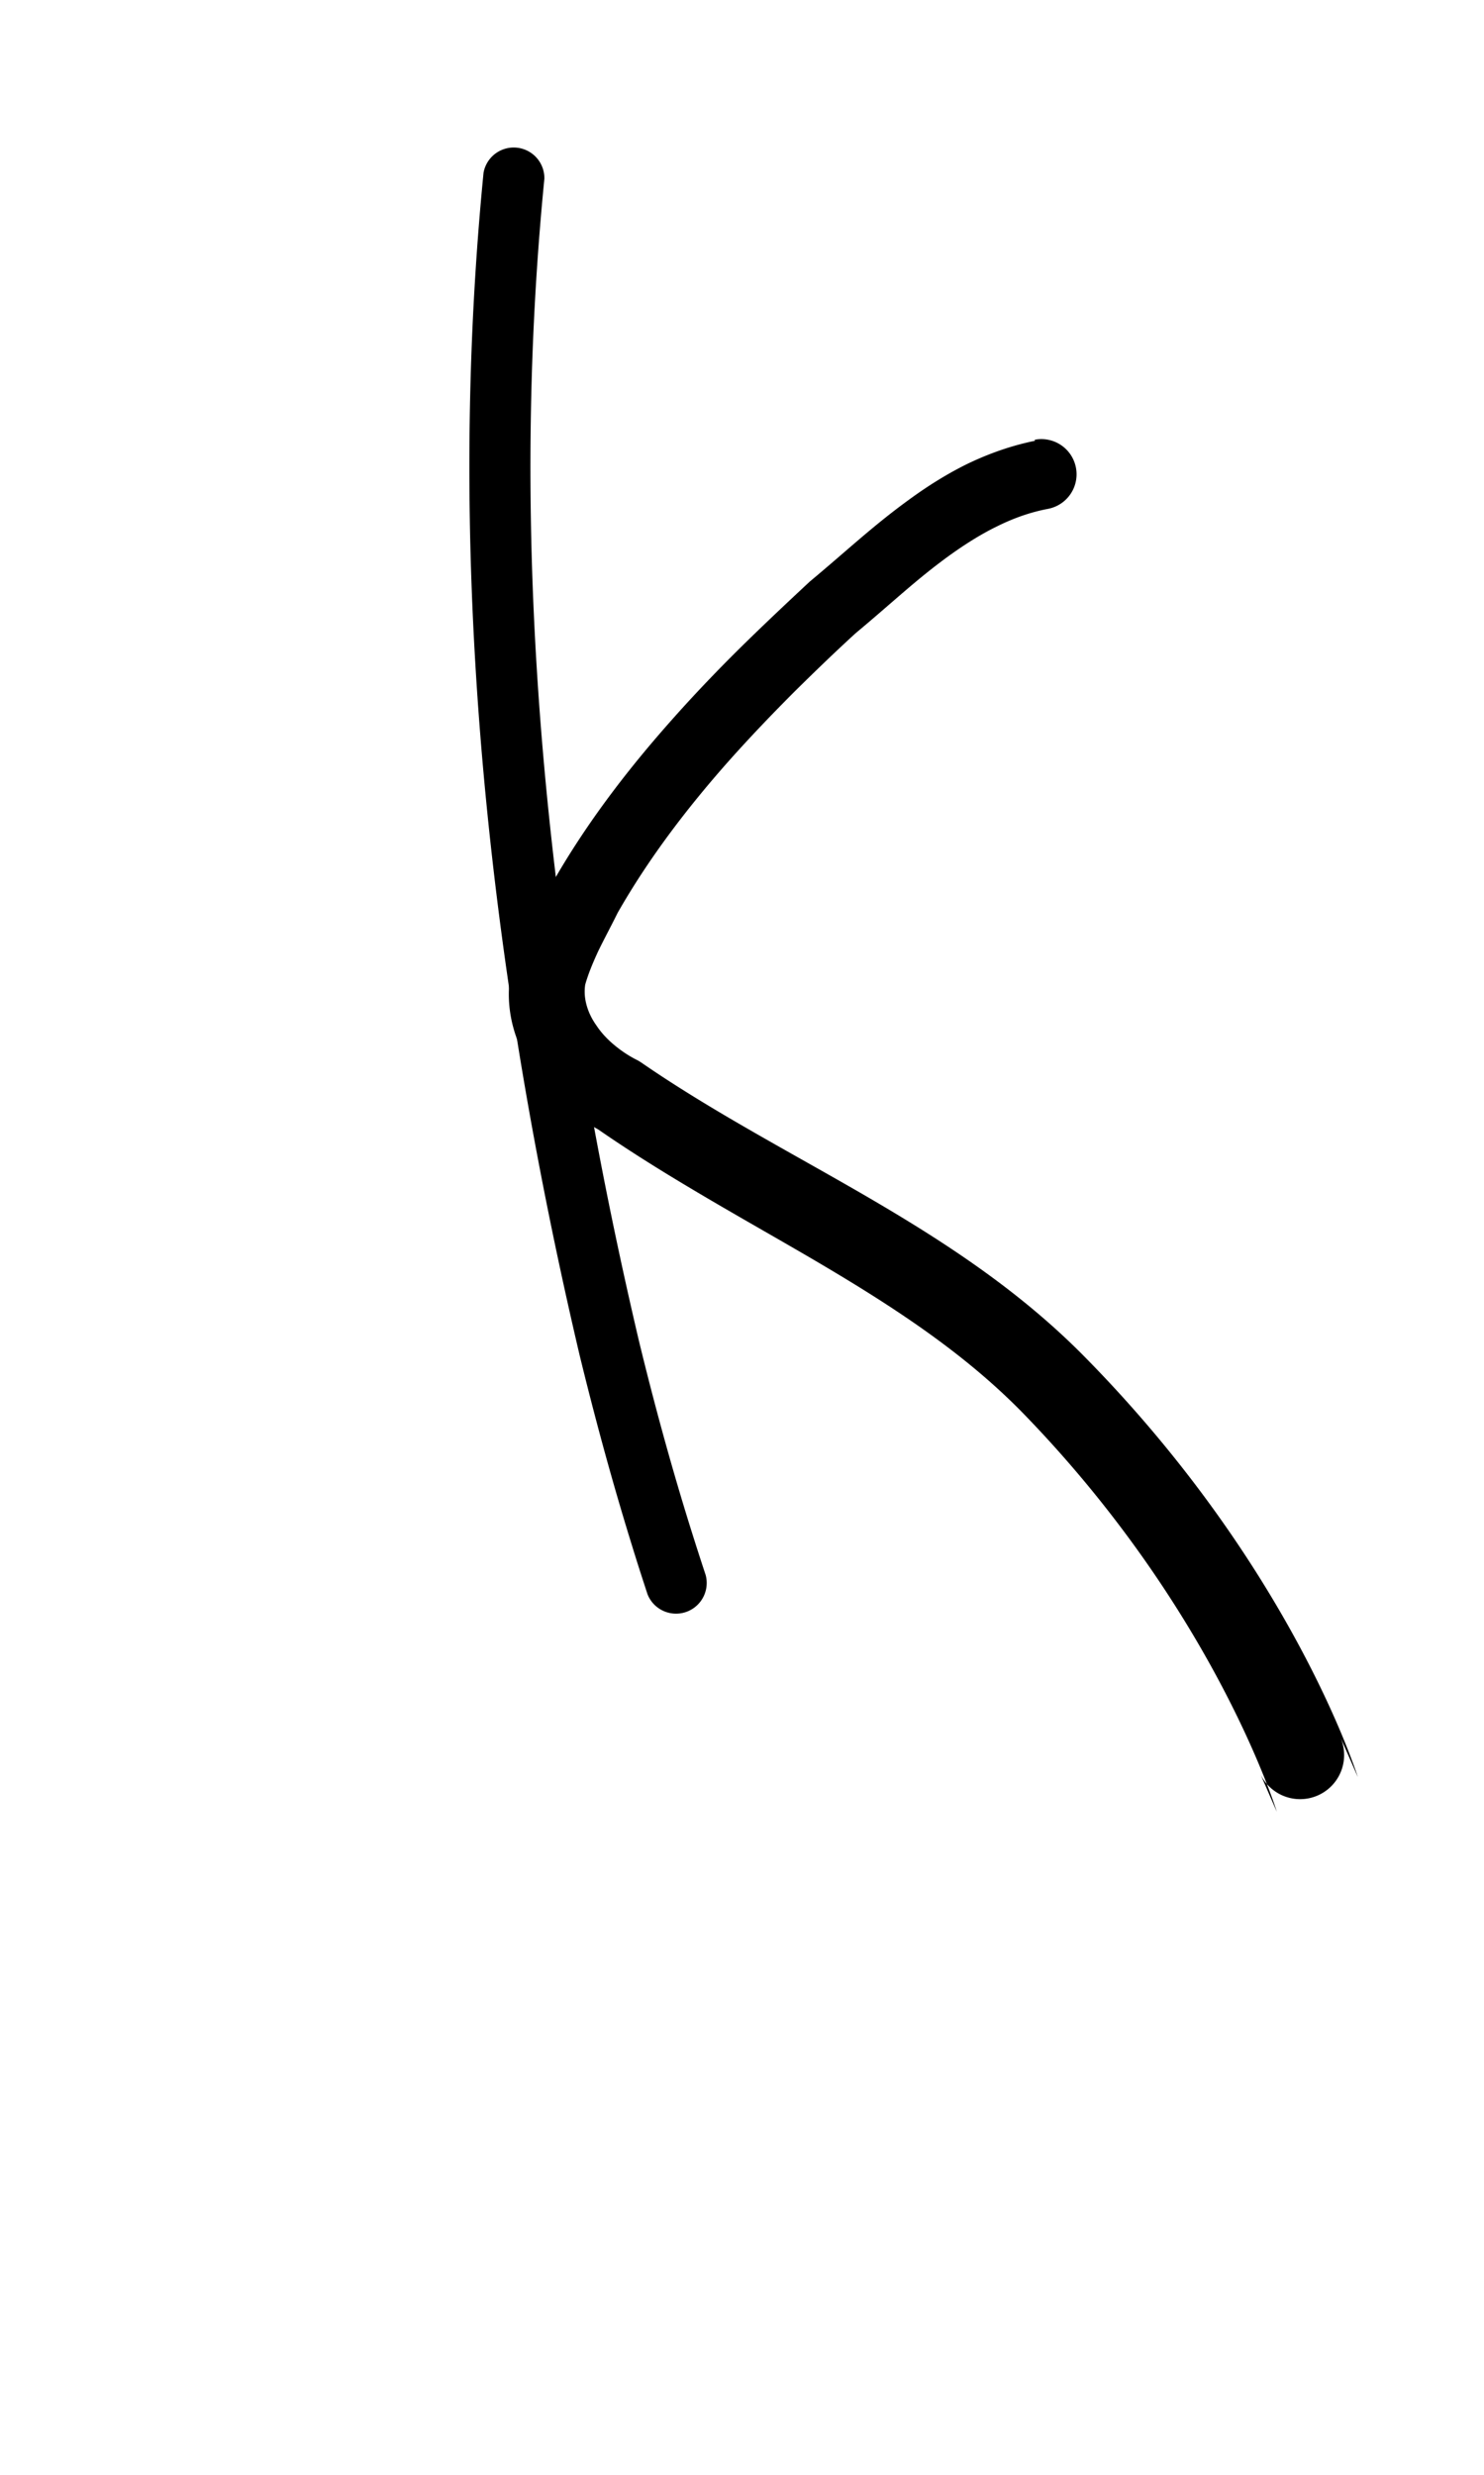 <?xml version="1.0" encoding="UTF-8" standalone="no"?>
<!-- Created with Inkscape (http://www.inkscape.org/) -->

<svg
   width="6mm"
   height="10mm"
   viewBox="0 0 6 10"
   version="1.1"
   id="svg1681"
   inkscape:version="1.2.1 (9c6d41e410, 2022-07-14)"
   sodipodi:docname="upper K 1.5.svg"
   inkscape:export-filename="..\..\..\..\Downloads\lower a diff canvas resize 3.0.png"
   inkscape:export-xdpi="96"
   inkscape:export-ydpi="96"
   xmlns:inkscape="http://www.inkscape.org/namespaces/inkscape"
   xmlns:sodipodi="http://sodipodi.sourceforge.net/DTD/sodipodi-0.dtd"
   xmlns="http://www.w3.org/2000/svg"
   xmlns:svg="http://www.w3.org/2000/svg"
   xmlns:rdf="http://www.w3.org/1999/02/22-rdf-syntax-ns#"
   xmlns:cc="http://creativecommons.org/ns#"
   xmlns:dc="http://purl.org/dc/elements/1.1/">
  <defs
     id="defs1675">
    <inkscape:path-effect
       effect="powerstroke"
       id="path-effect528"
       is_visible="true"
       lpeversion="1"
       offset_points="1.221,0.142 | 6.092,0.178"
       not_jump="true"
       sort_points="true"
       interpolator_type="CentripetalCatmullRom"
       interpolator_beta="0.75"
       start_linecap_type="round"
       linejoin_type="spiro"
       miter_limit="4"
       scale_width="1"
       end_linecap_type="round" />
    <inkscape:path-effect
       effect="simplify"
       id="path-effect526"
       is_visible="true"
       lpeversion="1"
       steps="1"
       threshold="0.004"
       smooth_angles="0"
       helper_size="0"
       simplify_individual_paths="false"
       simplify_just_coalesce="false"
       step="1" />
    <inkscape:path-effect
       effect="powerstroke"
       id="path-effect521"
       is_visible="true"
       lpeversion="1"
       offset_points="1.787,0.124"
       not_jump="true"
       sort_points="true"
       interpolator_type="CentripetalCatmullRom"
       interpolator_beta="0.75"
       start_linecap_type="round"
       linejoin_type="spiro"
       miter_limit="4"
       scale_width="1"
       end_linecap_type="round" />
    <inkscape:path-effect
       effect="simplify"
       id="path-effect519"
       is_visible="true"
       lpeversion="1"
       steps="1"
       threshold="0.004"
       smooth_angles="0"
       helper_size="0"
       simplify_individual_paths="false"
       simplify_just_coalesce="false"
       step="1" />
    <inkscape:path-effect
       effect="powerstroke"
       id="path-effect502"
       is_visible="true"
       lpeversion="1"
       offset_points="3.009,0.216 | 7.36,0.176 | 9.416,0.202"
       not_jump="true"
       sort_points="true"
       interpolator_type="CentripetalCatmullRom"
       interpolator_beta="0.75"
       start_linecap_type="round"
       linejoin_type="spiro"
       miter_limit="4"
       scale_width="1"
       end_linecap_type="round" />
    <inkscape:path-effect
       effect="simplify"
       id="path-effect500"
       is_visible="true"
       lpeversion="1"
       steps="1"
       threshold="0.004"
       smooth_angles="0"
       helper_size="0"
       simplify_individual_paths="false"
       simplify_just_coalesce="false"
       step="1" />
    <inkscape:path-effect
       effect="powerstroke"
       id="path-effect241"
       is_visible="true"
       lpeversion="1"
       offset_points="2.688,0.341"
       not_jump="true"
       sort_points="true"
       interpolator_type="CentripetalCatmullRom"
       interpolator_beta="0.75"
       start_linecap_type="round"
       linejoin_type="spiro"
       miter_limit="4"
       scale_width="1"
       end_linecap_type="round" />
    <inkscape:path-effect
       effect="simplify"
       id="path-effect239"
       is_visible="true"
       lpeversion="1"
       steps="1"
       threshold="0.003"
       smooth_angles="0"
       helper_size="0"
       simplify_individual_paths="false"
       simplify_just_coalesce="false"
       step="1" />
    <inkscape:path-effect
       effect="powerstroke"
       id="path-effect234"
       is_visible="true"
       lpeversion="1"
       offset_points="2.136,0.075"
       not_jump="true"
       sort_points="true"
       interpolator_type="CentripetalCatmullRom"
       interpolator_beta="0.75"
       start_linecap_type="round"
       linejoin_type="spiro"
       miter_limit="4"
       scale_width="1"
       end_linecap_type="round" />
    <inkscape:path-effect
       effect="simplify"
       id="path-effect232"
       is_visible="true"
       lpeversion="1"
       steps="1"
       threshold="0.003"
       smooth_angles="0"
       helper_size="0"
       simplify_individual_paths="false"
       simplify_just_coalesce="false"
       step="1" />
    <inkscape:path-effect
       effect="powerstroke"
       id="path-effect227"
       is_visible="true"
       lpeversion="1"
       offset_points="2.187,0.075"
       not_jump="true"
       sort_points="true"
       interpolator_type="CentripetalCatmullRom"
       interpolator_beta="0.75"
       start_linecap_type="round"
       linejoin_type="spiro"
       miter_limit="4"
       scale_width="1"
       end_linecap_type="round" />
    <inkscape:path-effect
       effect="simplify"
       id="path-effect225"
       is_visible="true"
       lpeversion="1"
       steps="1"
       threshold="0.003"
       smooth_angles="0"
       helper_size="0"
       simplify_individual_paths="false"
       simplify_just_coalesce="false"
       step="1" />
    <inkscape:path-effect
       effect="powerstroke"
       id="path-effect166"
       is_visible="true"
       lpeversion="1"
       offset_points="1.964,0.075"
       not_jump="true"
       sort_points="true"
       interpolator_type="CentripetalCatmullRom"
       interpolator_beta="0.75"
       start_linecap_type="round"
       linejoin_type="spiro"
       miter_limit="4"
       scale_width="1"
       end_linecap_type="round" />
    <inkscape:path-effect
       effect="simplify"
       id="path-effect164"
       is_visible="true"
       lpeversion="1"
       steps="1"
       threshold="0.003"
       smooth_angles="0"
       helper_size="0"
       simplify_individual_paths="false"
       simplify_just_coalesce="false"
       step="1" />
    <inkscape:path-effect
       effect="powerstroke"
       id="path-effect159"
       is_visible="true"
       lpeversion="1"
       offset_points="2.261,0.075"
       not_jump="true"
       sort_points="true"
       interpolator_type="CentripetalCatmullRom"
       interpolator_beta="0.75"
       start_linecap_type="round"
       linejoin_type="spiro"
       miter_limit="4"
       scale_width="1"
       end_linecap_type="round" />
    <inkscape:path-effect
       effect="simplify"
       id="path-effect157"
       is_visible="true"
       lpeversion="1"
       steps="1"
       threshold="0.003"
       smooth_angles="0"
       helper_size="0"
       simplify_individual_paths="false"
       simplify_just_coalesce="false"
       step="1" />
    <inkscape:path-effect
       effect="powerstroke"
       id="path-effect152"
       is_visible="true"
       lpeversion="1"
       offset_points="2.827,0.075"
       not_jump="true"
       sort_points="true"
       interpolator_type="CentripetalCatmullRom"
       interpolator_beta="0.75"
       start_linecap_type="round"
       linejoin_type="spiro"
       miter_limit="4"
       scale_width="1"
       end_linecap_type="round" />
    <inkscape:path-effect
       effect="simplify"
       id="path-effect150"
       is_visible="true"
       lpeversion="1"
       steps="1"
       threshold="0.003"
       smooth_angles="0"
       helper_size="0"
       simplify_individual_paths="false"
       simplify_just_coalesce="false"
       step="1" />
    <inkscape:path-effect
       effect="powerstroke"
       id="path-effect145"
       is_visible="true"
       lpeversion="1"
       offset_points="3.837,0.075"
       not_jump="true"
       sort_points="true"
       interpolator_type="CentripetalCatmullRom"
       interpolator_beta="0.75"
       start_linecap_type="round"
       linejoin_type="spiro"
       miter_limit="4"
       scale_width="1"
       end_linecap_type="round" />
    <inkscape:path-effect
       effect="simplify"
       id="path-effect143"
       is_visible="true"
       lpeversion="1"
       steps="1"
       threshold="0.003"
       smooth_angles="0"
       helper_size="0"
       simplify_individual_paths="false"
       simplify_just_coalesce="false"
       step="1" />
    <inkscape:path-effect
       effect="powerstroke"
       id="path-effect138"
       is_visible="true"
       lpeversion="1"
       offset_points="2.688,0.075"
       not_jump="true"
       sort_points="true"
       interpolator_type="CentripetalCatmullRom"
       interpolator_beta="0.75"
       start_linecap_type="round"
       linejoin_type="spiro"
       miter_limit="4"
       scale_width="1"
       end_linecap_type="round" />
    <inkscape:path-effect
       effect="simplify"
       id="path-effect136"
       is_visible="true"
       lpeversion="1"
       steps="1"
       threshold="0.003"
       smooth_angles="0"
       helper_size="0"
       simplify_individual_paths="false"
       simplify_just_coalesce="false"
       step="1" />
    <inkscape:path-effect
       effect="powerstroke"
       id="path-effect131"
       is_visible="true"
       lpeversion="1"
       offset_points="1.994,0.075"
       not_jump="true"
       sort_points="true"
       interpolator_type="CentripetalCatmullRom"
       interpolator_beta="0.75"
       start_linecap_type="round"
       linejoin_type="spiro"
       miter_limit="4"
       scale_width="1"
       end_linecap_type="round" />
    <inkscape:path-effect
       effect="simplify"
       id="path-effect129"
       is_visible="true"
       lpeversion="1"
       steps="1"
       threshold="0.003"
       smooth_angles="0"
       helper_size="0"
       simplify_individual_paths="false"
       simplify_just_coalesce="false"
       step="1" />
  </defs>
  <sodipodi:namedview
     id="base"
     pagecolor="#ffffff"
     bordercolor="#666666"
     borderopacity="1.0"
     inkscape:pageopacity="0.0"
     inkscape:pageshadow="2"
     inkscape:zoom="7.919596"
     inkscape:cx="-5.3033008"
     inkscape:cy="20.834396"
     inkscape:document-units="mm"
     inkscape:current-layer="layer1"
     showgrid="false"
     fit-margin-top="0"
     fit-margin-left="0"
     fit-margin-right="0"
     fit-margin-bottom="0"
     inkscape:window-width="1920"
     inkscape:window-height="974"
     inkscape:window-x="-11"
     inkscape:window-y="2869"
     inkscape:window-maximized="1"
     showguides="true"
     inkscape:guide-bbox="true"
     inkscape:snap-bbox="true"
     inkscape:bbox-nodes="true"
     inkscape:snap-nodes="false"
     inkscape:snap-others="false"
     inkscape:snap-page="true"
     inkscape:snap-grids="false"
     inkscape:snap-to-guides="false"
     inkscape:snap-global="false"
     inkscape:pagecheckerboard="0"
     inkscape:showpageshadow="2"
     inkscape:deskcolor="#d1d1d1">
    <sodipodi:guide
       position="-6.181,9.499"
       orientation="0,1"
       id="guide816"
       inkscape:locked="false" />
    <sodipodi:guide
       position="-4.41,10.647"
       orientation="0,1"
       id="guide818"
       inkscape:locked="false" />
    <sodipodi:guide
       position="2.76,11.096"
       orientation="1,0"
       id="guide820"
       inkscape:locked="false" />
    <sodipodi:guide
       position="3.657,10.942"
       orientation="1,0"
       id="guide822"
       inkscape:locked="false" />
    <sodipodi:guide
       position="-0.052,9.749"
       orientation="1,0"
       id="guide1853"
       inkscape:locked="false" />
    <sodipodi:guide
       position="-2.372,3.018"
       orientation="0,1"
       id="guide1855"
       inkscape:locked="false" />
  </sodipodi:namedview>
  <g
     inkscape:label="Layer 1"
     inkscape:groupmode="layer"
     id="layer1"
     transform="translate(17.028,-147.229)">
    <path
       d="m -15.073,147.927 c -0.102,1.039 -0.118,2.622 0.388,4.776 0.085,0.349 0.162,0.609 0.21,0.764 0.03,0.098 0.055,0.173 0.065,0.204 a 0.124,0.124 90 0 0 0.235,-0.078 c -0.01,-0.03 -0.034,-0.103 -0.064,-0.199 -0.047,-0.151 -0.123,-0.406 -0.206,-0.748 -0.499,-2.124 -0.482,-3.68 -0.382,-4.695 a 0.124,0.124 90 0 0 -0.246,-0.024 z"
       id="path-1"
       inkscape:path-effect="#path-effect519;#path-effect521"
       inkscape:original-d="m -14.949873,147.93934 c -0.152996,1.55702 0.01682,3.1335 0.365474,4.65392 0.08324,0.35007 0.179269,0.69723 0.292352,1.03887"
       style="fill:#000000;fill-rule:nonzero;stroke:none;stroke-width:1.458" />
    <path
       d="m -12.843,149.01 c -0.074,0.015 -0.167,0.042 -0.275,0.094 -0.077,0.038 -0.154,0.085 -0.236,0.145 -0.146,0.106 -0.251,0.206 -0.4,0.33 -0.087,0.081 -0.171,0.16 -0.255,0.242 -0.087,0.085 -0.194,0.194 -0.303,0.317 -0.151,0.17 -0.325,0.386 -0.473,0.642 -0.028,0.051 -0.06,0.104 -0.092,0.165 -0.029,0.055 -0.059,0.12 -0.081,0.192 -0.001,0.004 -0.002,0.008 -0.003,0.013 -0.015,0.073 -0.012,0.146 0.004,0.214 0.016,0.067 0.044,0.129 0.08,0.184 0.036,0.055 0.079,0.104 0.126,0.145 0.044,0.039 0.093,0.073 0.142,0.1 0.291,0.202 0.63,0.384 0.904,0.546 0.32,0.189 0.586,0.369 0.809,0.596 0.782,0.802 1.03,1.614 1.03,1.614 -1.81e-4,8e-5 -0.054,-0.124 -0.065,-0.149 a 0.178,0.178 90 0 0 0.324,-0.147 c 0.012,0.026 0.069,0.157 0.069,0.157 -4.57e-4,1.9e-4 -0.262,-0.85 -1.118,-1.712 -0.257,-0.257 -0.553,-0.452 -0.883,-0.643 -0.295,-0.171 -0.614,-0.338 -0.894,-0.531 -0.006,-0.004 -0.012,-0.008 -0.018,-0.011 -0.032,-0.016 -0.063,-0.036 -0.093,-0.061 -0.029,-0.024 -0.054,-0.051 -0.073,-0.08 -0.02,-0.028 -0.033,-0.057 -0.04,-0.084 -0.007,-0.026 -0.009,-0.053 -0.005,-0.08 0.012,-0.043 0.03,-0.086 0.051,-0.132 0.025,-0.052 0.054,-0.105 0.08,-0.158 0.131,-0.23 0.289,-0.431 0.431,-0.593 0.103,-0.117 0.205,-0.222 0.288,-0.305 0.081,-0.08 0.162,-0.158 0.243,-0.232 0.157,-0.131 0.244,-0.216 0.379,-0.314 0.071,-0.051 0.135,-0.09 0.195,-0.119 0.083,-0.041 0.152,-0.06 0.205,-0.07 a 0.142,0.142 90 0 0 -0.055,-0.279 z"
       id="path-1-8"
       inkscape:path-effect="#path-effect526;#path-effect528"
       inkscape:original-d="m -12.815293,149.1495 c -0.347476,0.0667 -0.608995,0.3419 -0.872504,0.55906 -0.421171,0.39961 -0.840613,0.83027 -1.083076,1.36522 -0.126975,0.22495 0.02776,0.46731 0.232984,0.57464 0.615922,0.43072 1.353906,0.69843 1.860421,1.27464 0.383117,0.41027 0.676987,0.89676 0.909327,1.40574"
       style="fill:#000000;fill-rule:nonzero;stroke:none;stroke-width:1.458" />
  </g>
</svg>
